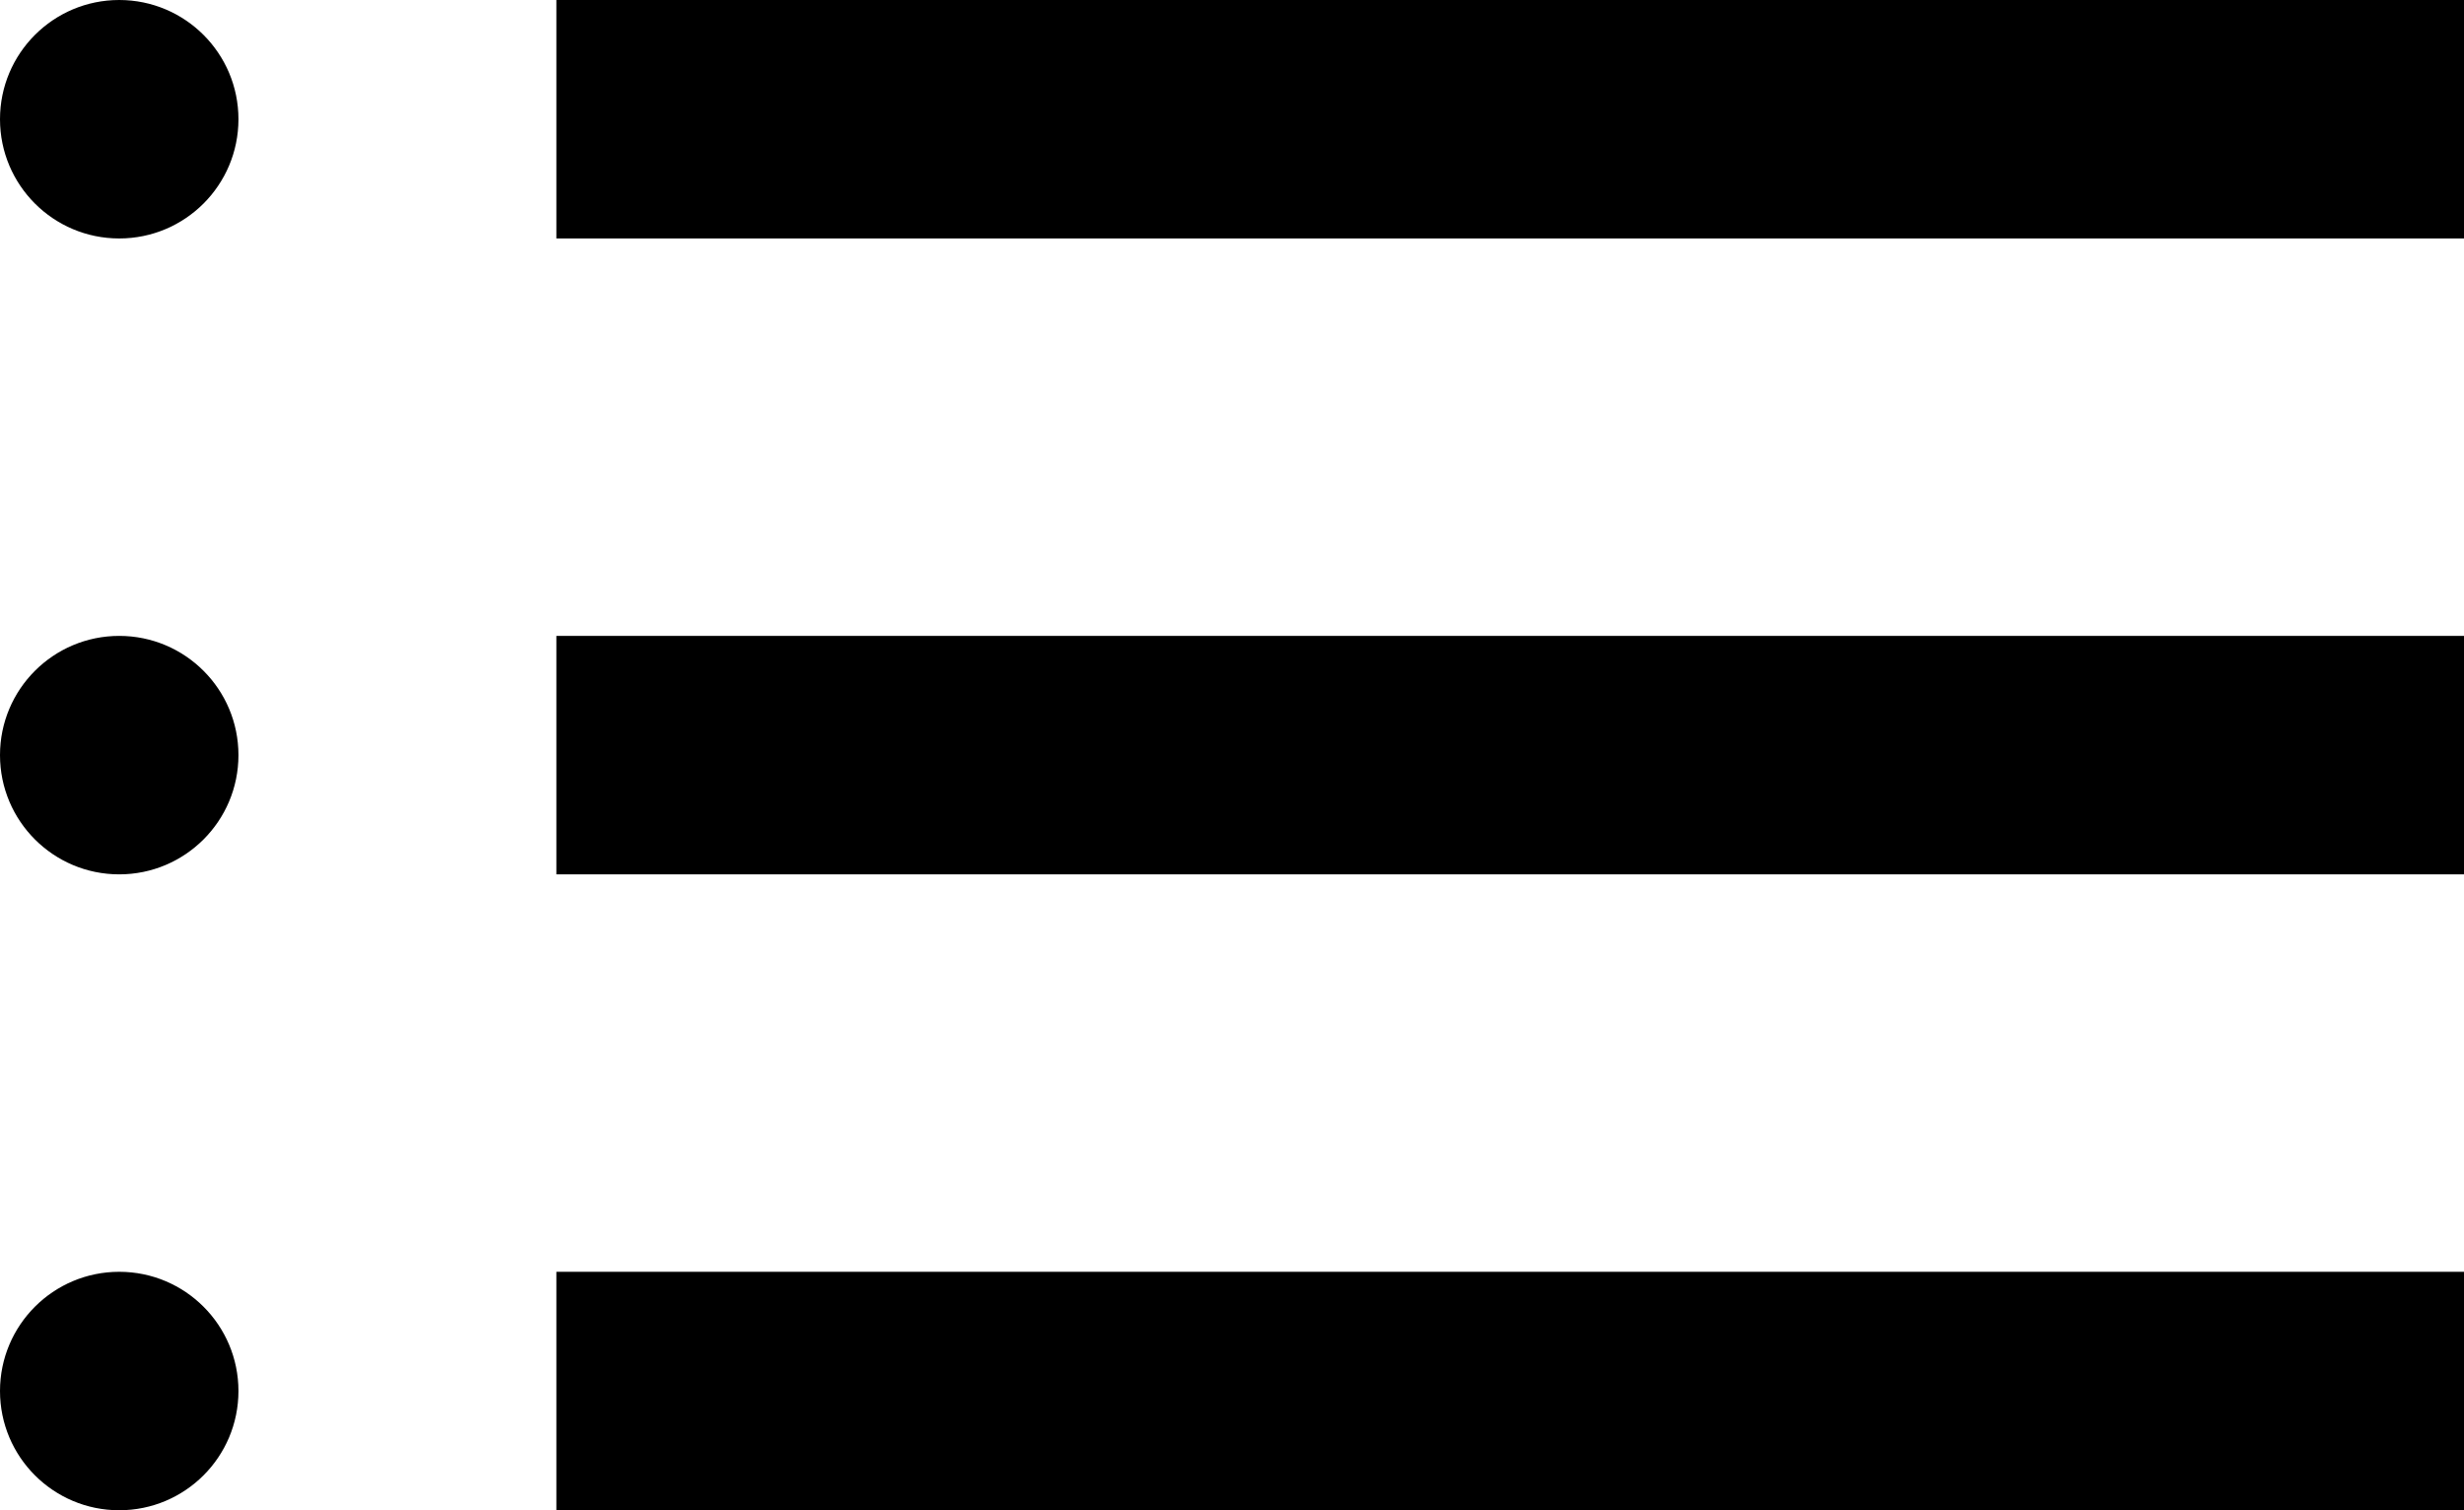 <svg width="31" height="19" viewBox="0 0 31 19" fill="none" xmlns="http://www.w3.org/2000/svg">
<rect x="7" width="24" height="3" fill="black"/>
<rect x="7" y="8" width="24" height="3" fill="black"/>
<rect x="7" y="16" width="24" height="3" fill="black"/>
<circle cx="1.5" cy="1.5" r="1.5" fill="black"/>
<circle cx="1.5" cy="9.5" r="1.5" fill="black"/>
<circle cx="1.5" cy="17.5" r="1.5" fill="black"/>
</svg>
